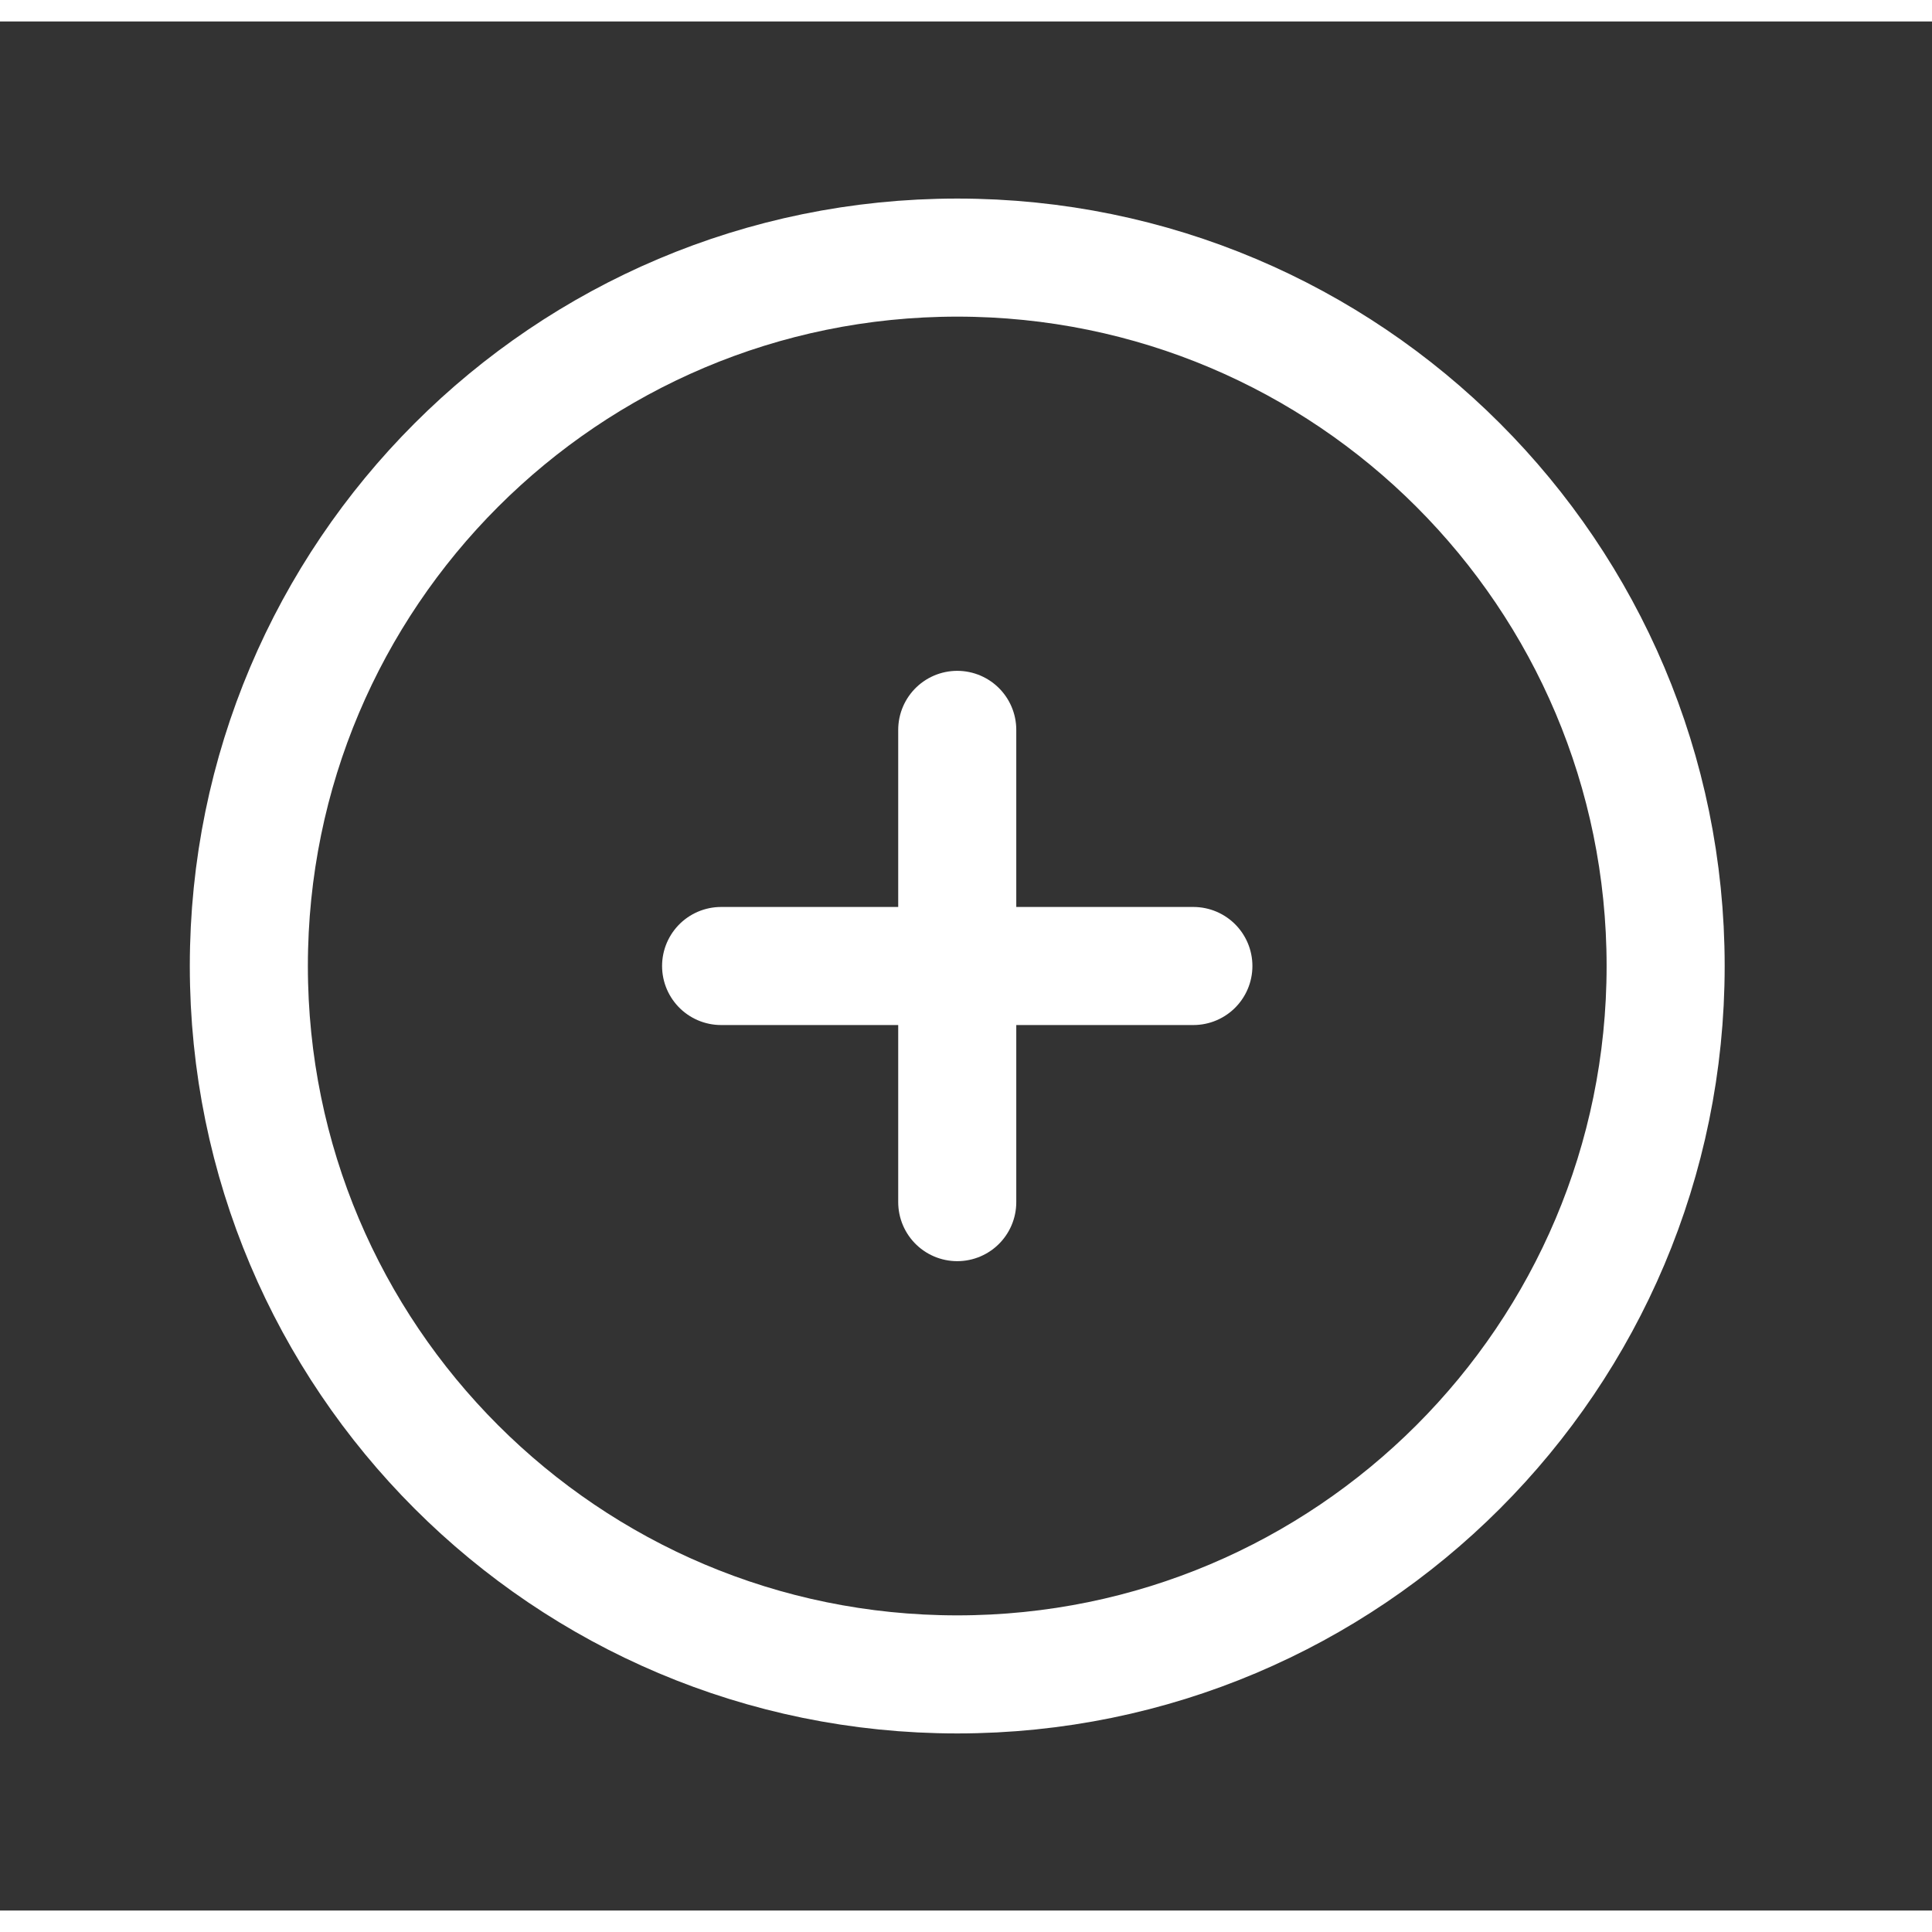 <svg width="45" height="45" viewBox="0 0 45 44" fill="none" xmlns="http://www.w3.org/2000/svg">
<rect x="0" y="0" width="45" height="44" fill="#333333" stroke="none"/>
<g clip-path="url(#clip0_2500_664)">
<path d="M22.296 38.5C31.409 38.5 38.796 31.113 38.796 22C38.796 12.887 31.409 5.5 22.296 5.5C13.183 5.5 5.796 12.887 5.796 22C5.796 31.113 13.183 38.5 22.296 38.5Z" stroke="white" stroke-width="2.75" stroke-linecap="round" stroke-linejoin="round"/>
<path d="M16.796 22H27.796" stroke="white" stroke-width="2.75" stroke-linecap="round" stroke-linejoin="round"/>
<path d="M22.296 16.5V27.5" stroke="white" stroke-width="2.75" stroke-linecap="round" stroke-linejoin="round"/>
</g>
<defs>
<clipPath id="clip0_2500_664">
<rect width="44" height="44" fill="white" transform="translate(0.296)"/>
</clipPath>
</defs>
</svg>
